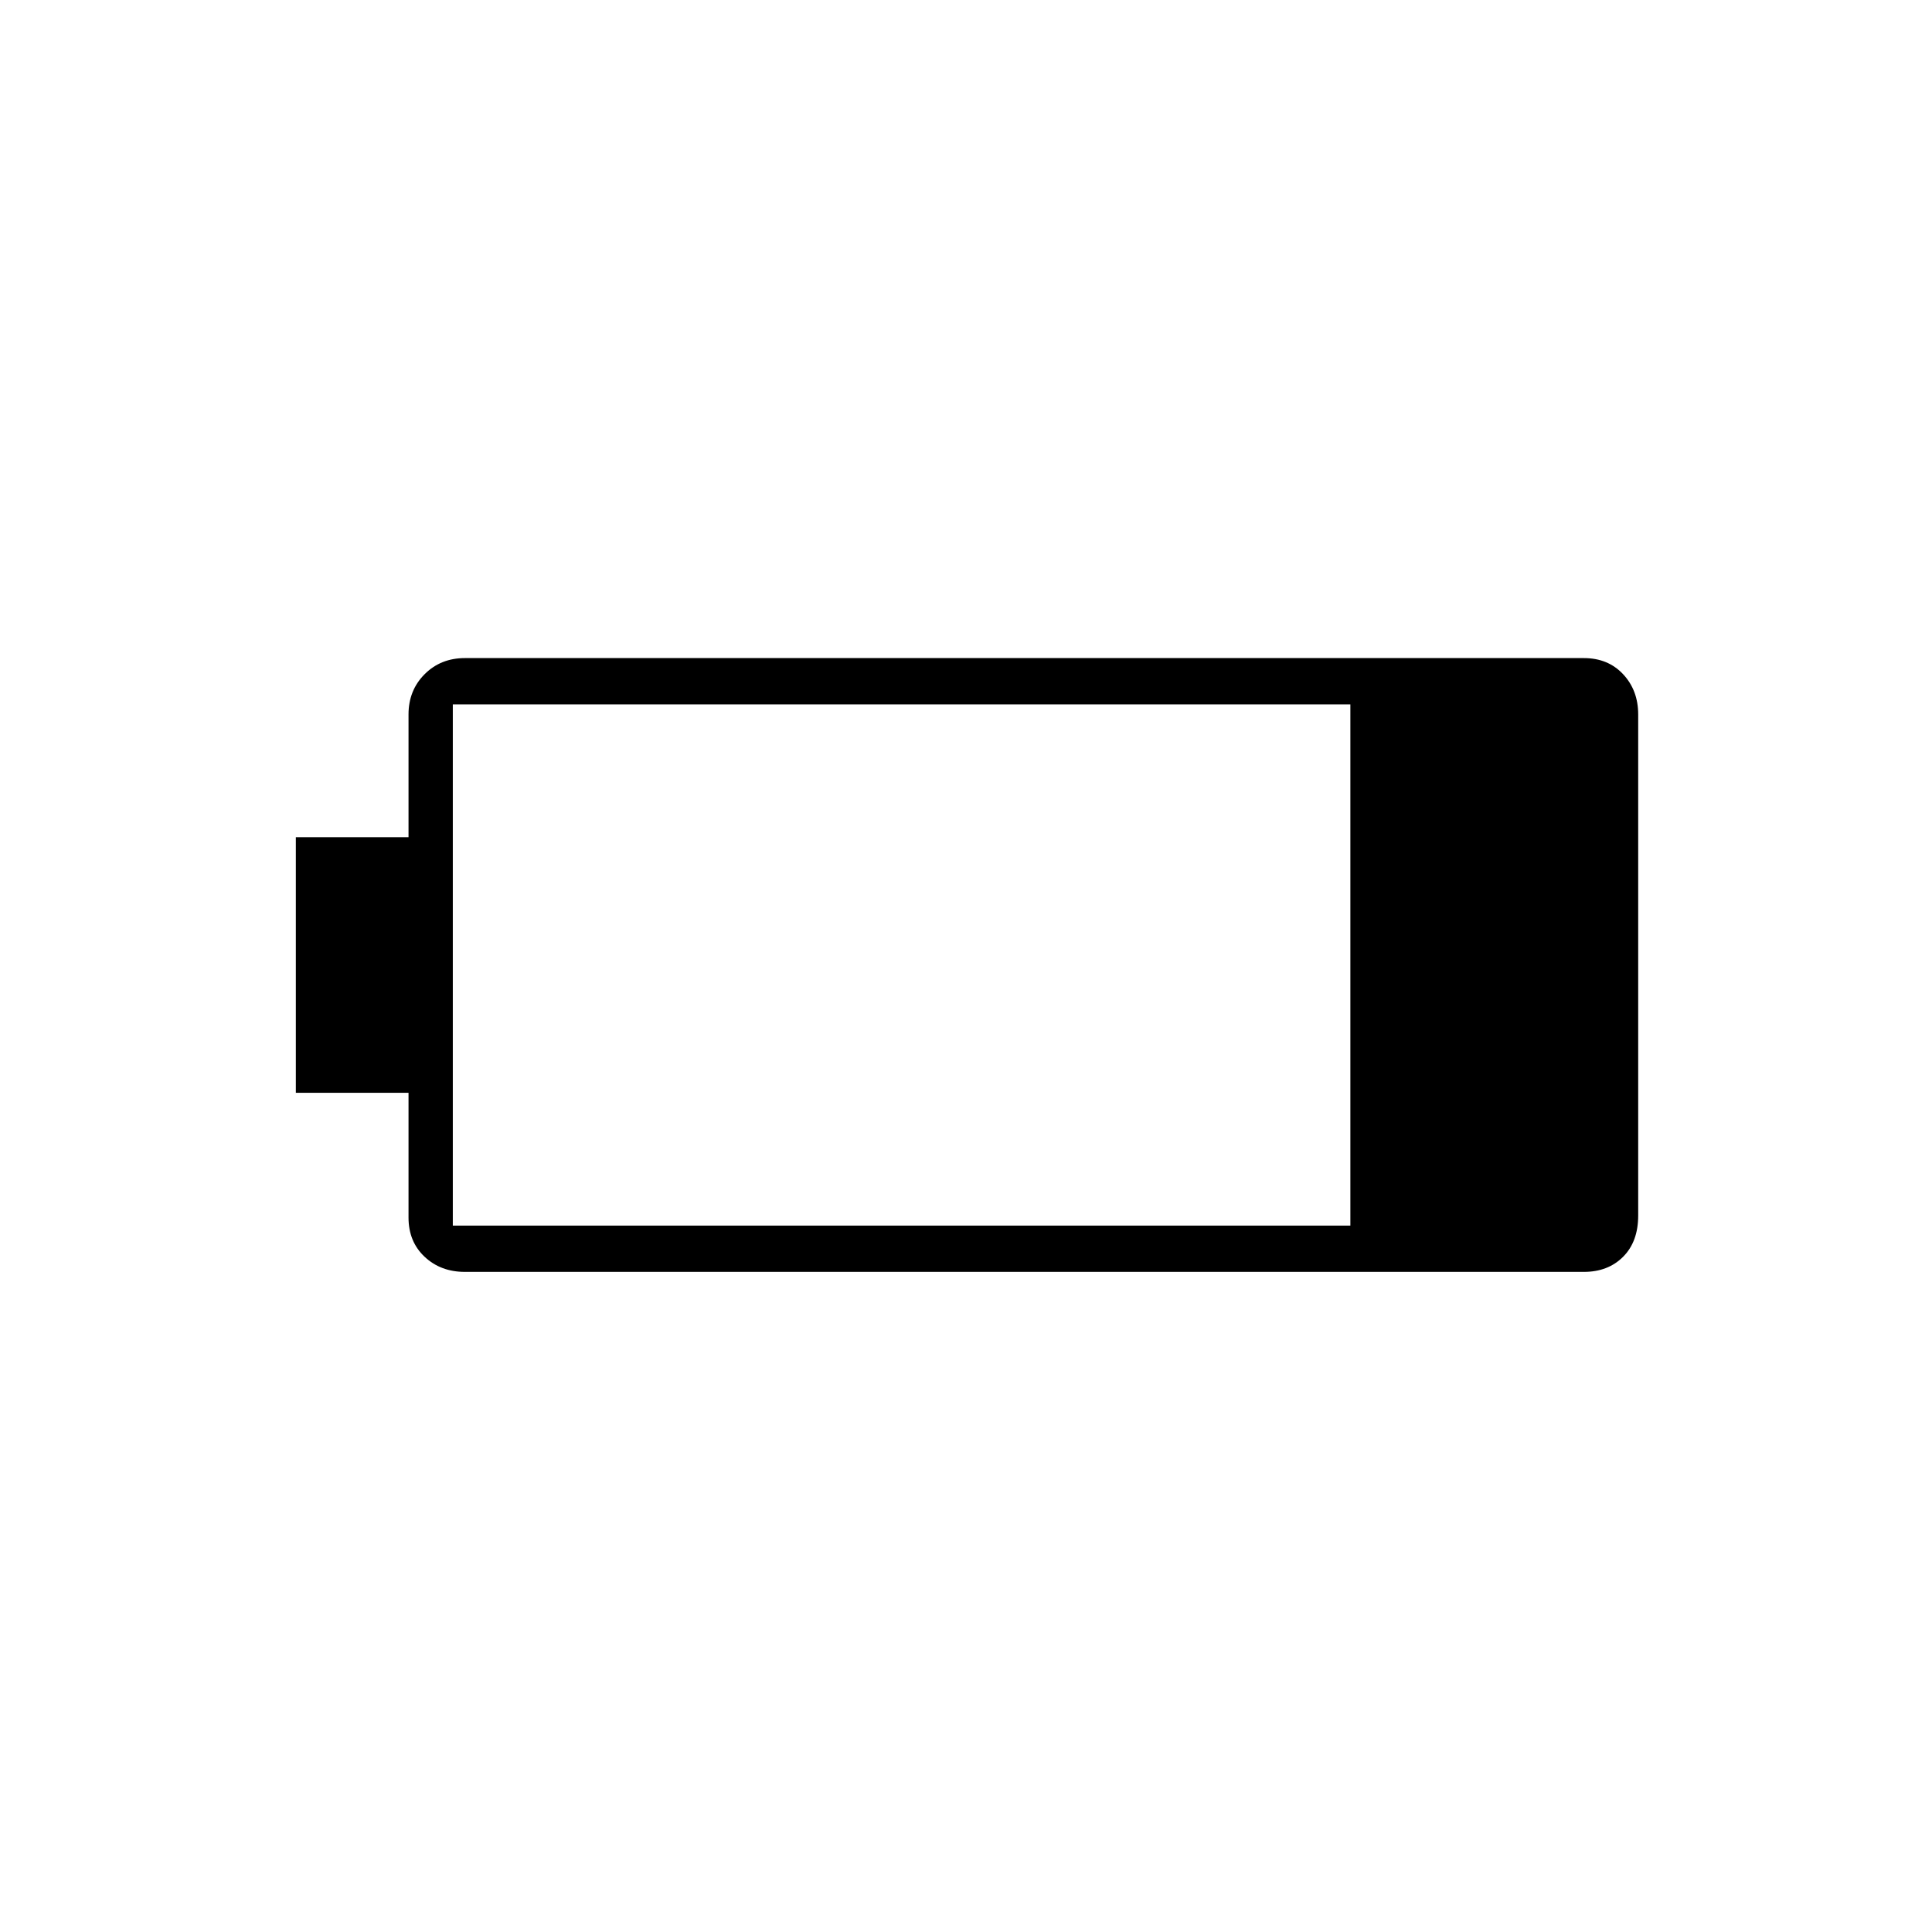 <svg xmlns="http://www.w3.org/2000/svg" height="40" width="40"><path d="M33.917 25.167q0 .541-.313.854-.312.312-.812.312H9.625q-.5 0-.833-.312-.334-.313-.334-.813v-2.583H6.125v-5.292h2.333v-2.541q0-.5.334-.834.333-.333.833-.333h23.167q.5 0 .812.333.313.334.313.834Zm-5.959.208V14.583H9.375v10.792Z"/></svg>